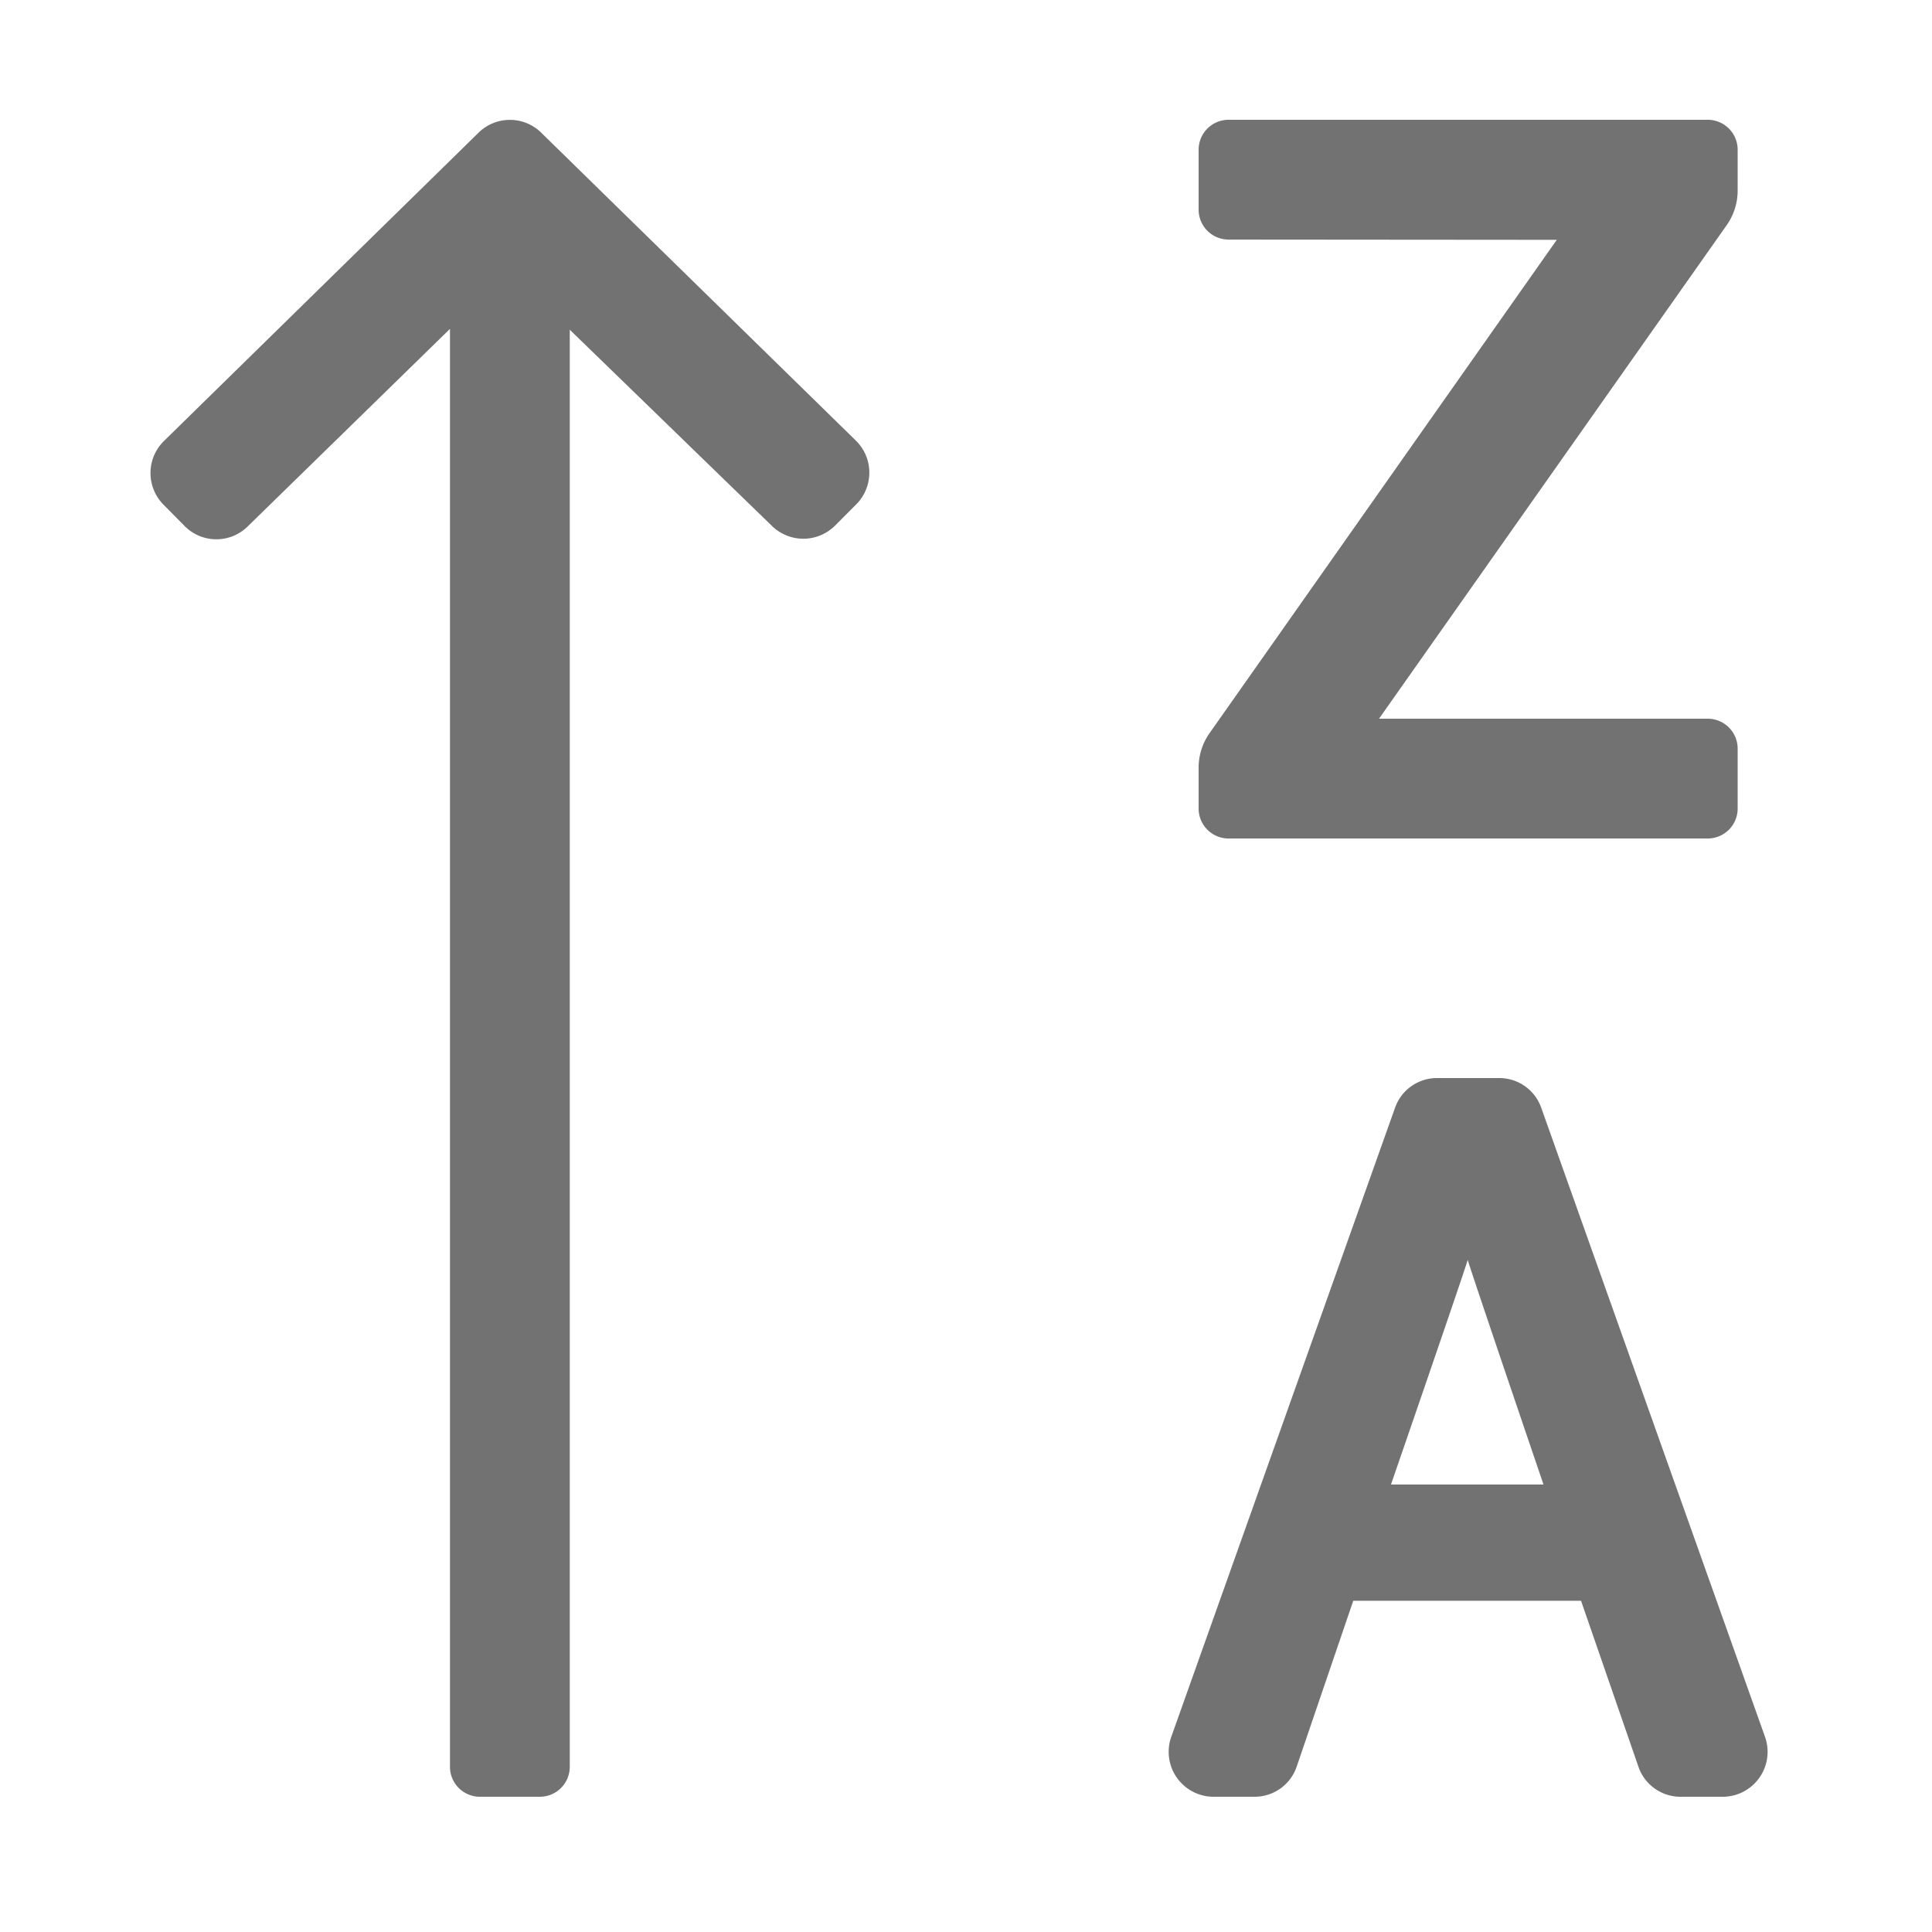 ﻿<?xml version='1.0' encoding='UTF-8'?>
<svg viewBox="-1.501 0 32 32" xmlns="http://www.w3.org/2000/svg">
  <g transform="matrix(0.062, 0, 0, 0.062, 0, 0)">
    <path d="M304, 224L432, 224A8 8 0 0 0 440, 216L440, 200A8 8 0 0 0 432, 192L344.19, 192L437.08, 60.14A16 16 0 0 0 440, 50.93L440, 40A8 8 0 0 0 432, 32L304, 32A8 8 0 0 0 296, 40L296, 56A8 8 0 0 0 304, 64L391.68, 64.07L298.92, 195.86A16 16 0 0 0 296, 205.07L296, 216A8 8 0 0 0 304, 224zM120.44, 35.51A11.94 11.94 0 0 0 103.57, 35.51L19.57, 117.83A12 12 0 0 0 19.48, 134.83L25.09, 140.51A11.93 11.93 0 0 0 42, 140.6L96, 87.86L96, 472A8 8 0 0 0 104, 480L120, 480A8 8 0 0 0 128, 472L128, 88.08L181.94, 140.43A12 12 0 0 0 198.86, 140.43L204.5, 134.77A12 12 0 0 0 204.5, 117.77zM447.29, 463.94L387.53, 295.94A11.87 11.87 0 0 0 376.37, 288L359.63, 288A11.87 11.87 0 0 0 348.47, 295.94L288.71, 463.94A12 12 0 0 0 299.88, 480L311, 480A11.86 11.86 0 0 0 322.21, 471.91L337.31, 427.64L398.16, 427.64L413.5, 472A11.88 11.88 0 0 0 424.7, 480L436.12, 480A12 12 0 0 0 447.29, 463.94zM347.39, 396.58C347.39, 396.58 367.01, 339.71 367.89, 336.58C368.76, 339.72 388.13, 396.58 388.13, 396.58z" fill="#727272" fill-opacity="1" class="Black" />
  </g>
</svg>